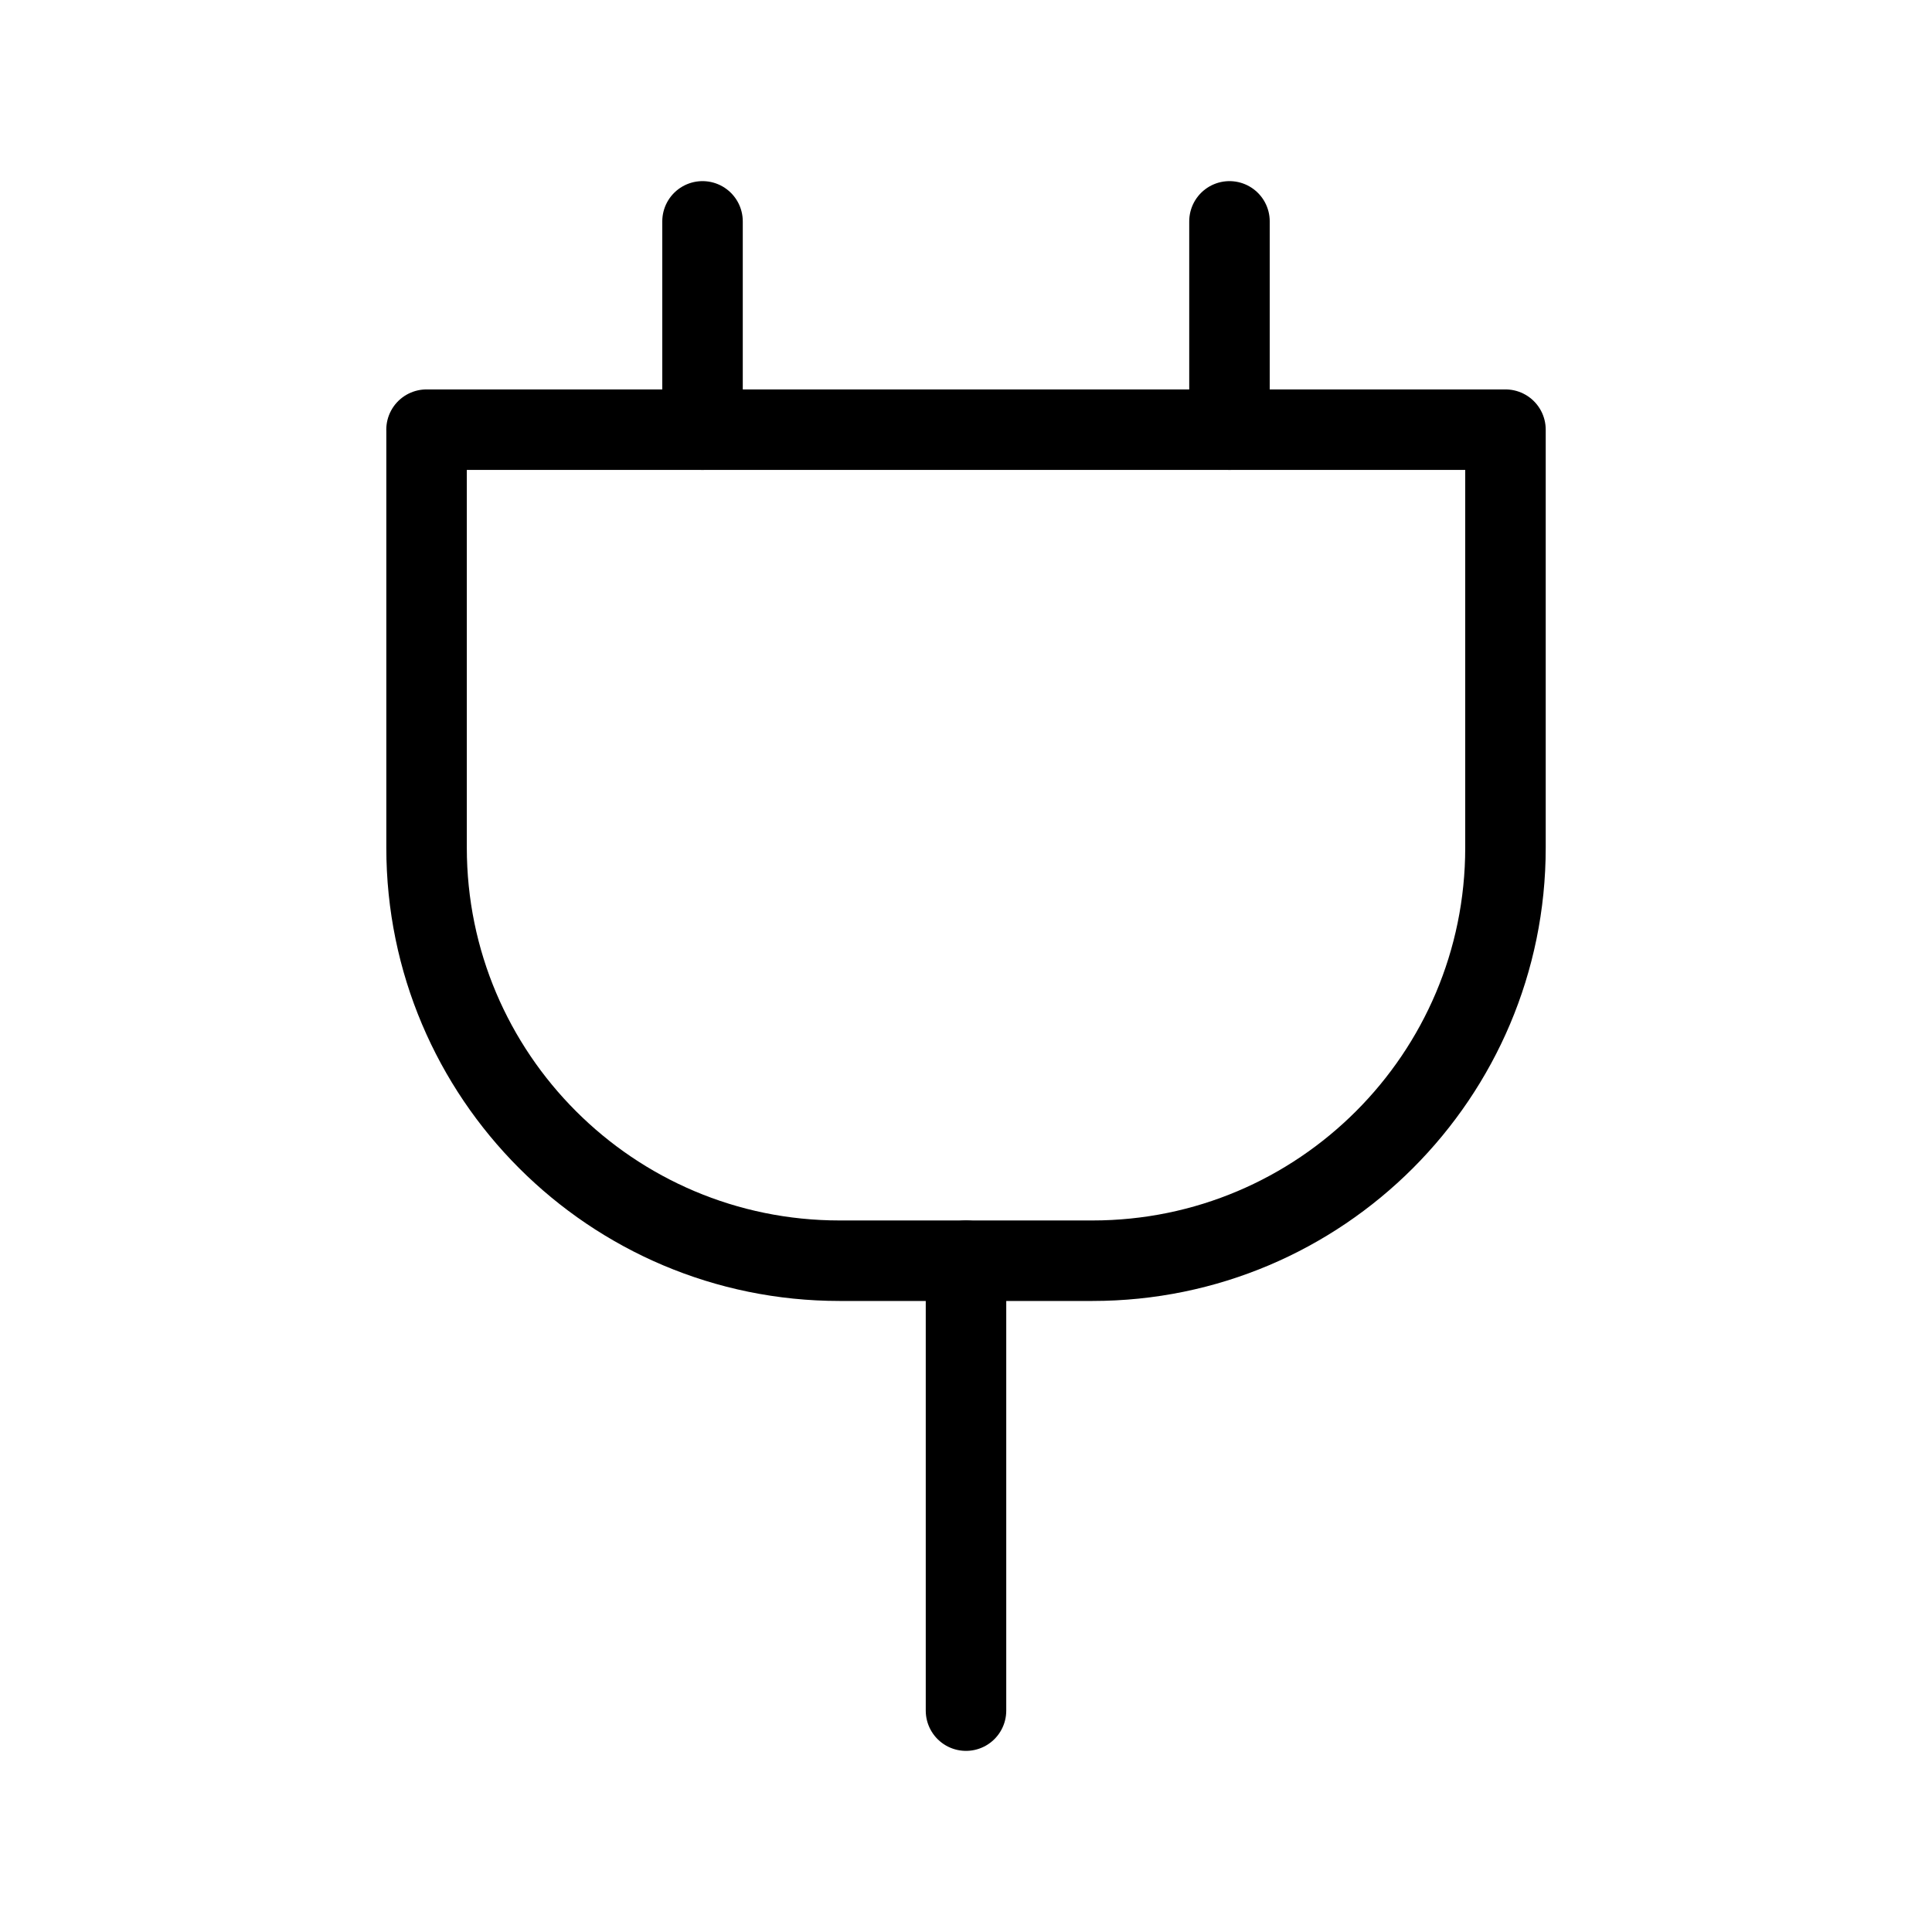 <?xml version="1.0" encoding="UTF-8"?><svg id="a" xmlns="http://www.w3.org/2000/svg" viewBox="0 0 48 48"><defs><style>.b{fill:none;stroke:#000;stroke-width:2;stroke-linecap:round;stroke-linejoin:round;}</style></defs><path class="b" d="m10.597,10.675h26.806v10.387c0,5.663-4.597,10.26-10.26,10.26h-6.285c-5.663,0-10.26-4.597-10.26-10.26v-10.387h0Z"/><line class="b" x1="24" y1="31.322" x2="24" y2="42.5"/><line class="b" x1="30.546" y1="5.5" x2="30.546" y2="10.675"/><line class="b" x1="17.454" y1="5.5" x2="17.454" y2="10.675"/></svg>